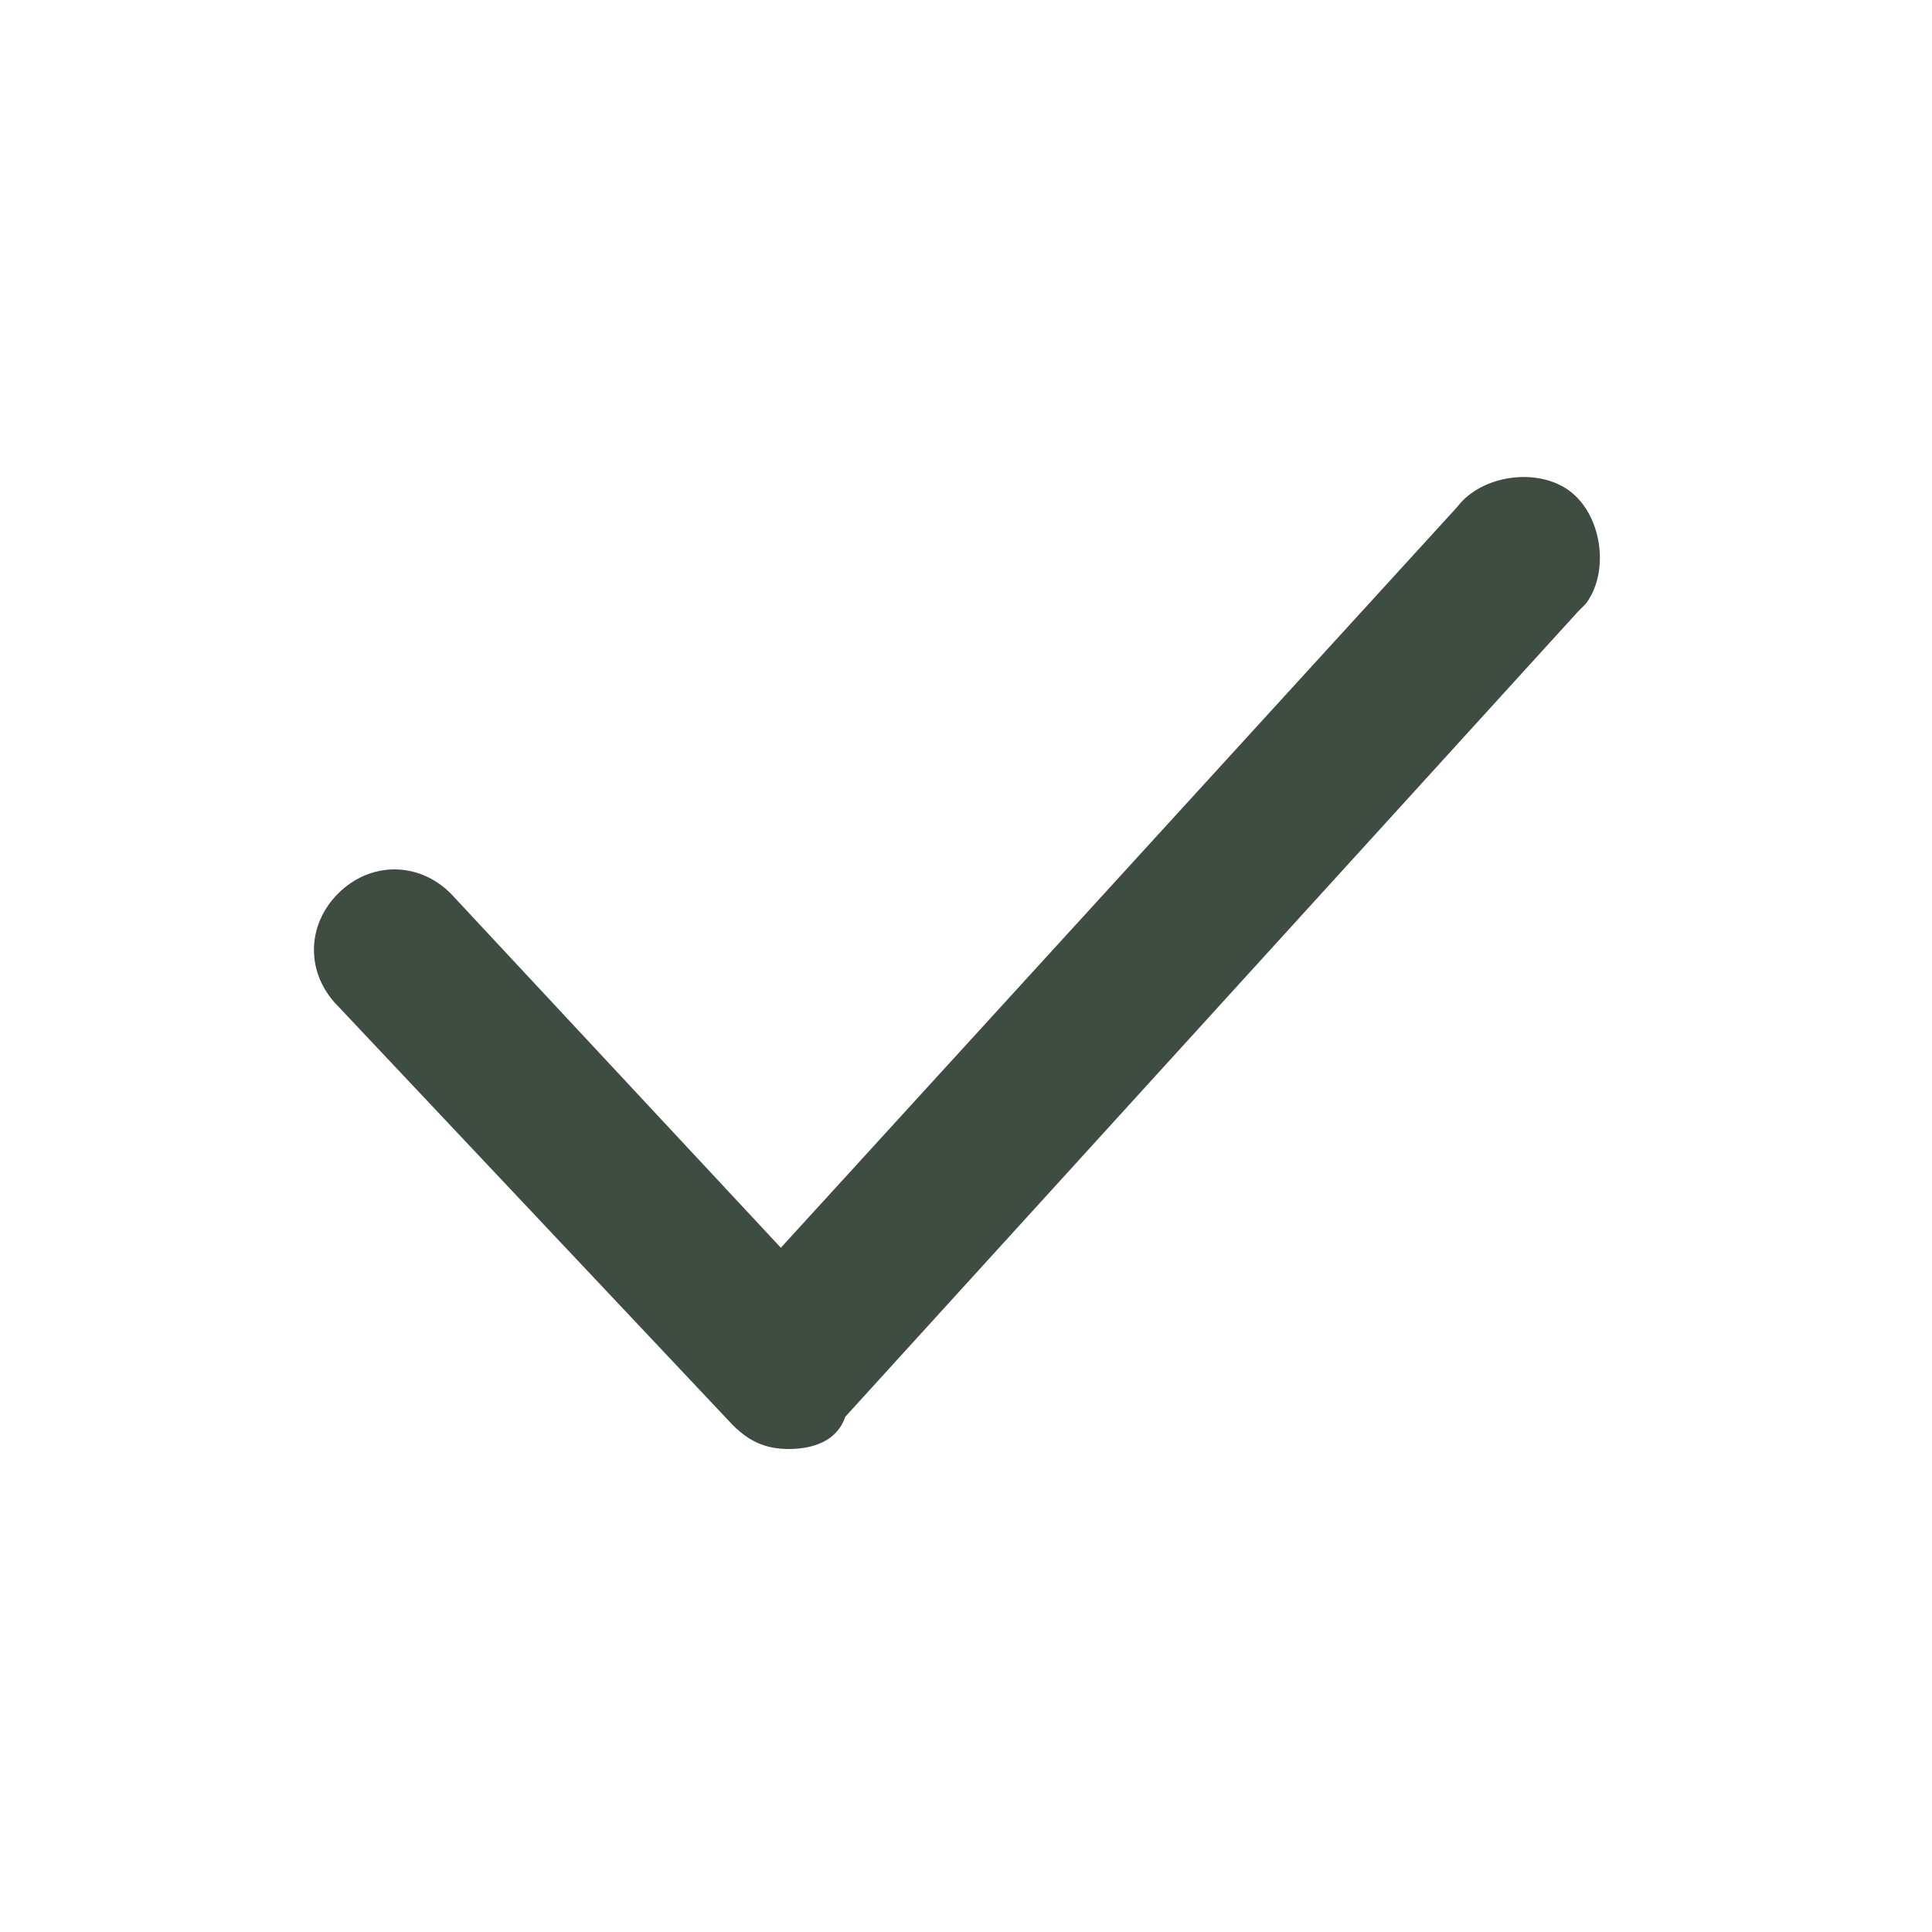 <svg width="24" height="24" viewBox="0 0 24 24" fill="none" xmlns="http://www.w3.org/2000/svg">
<path d="M9.8 18C9.5 18 9.3 17.9 9.1 17.7L4.2 12.5C3.8 12.1 3.8 11.5 4.2 11.1C4.6 10.7 5.2 10.7 5.6 11.1L9.7 15.5L18.1 6.3C18.4 5.9 19.1 5.8 19.5 6.1C19.9 6.4 20 7.1 19.7 7.5L19.6 7.6L10.5 17.6C10.4 17.9 10.1 18 9.8 18Z" fill="#3F4C42"/>
</svg>
